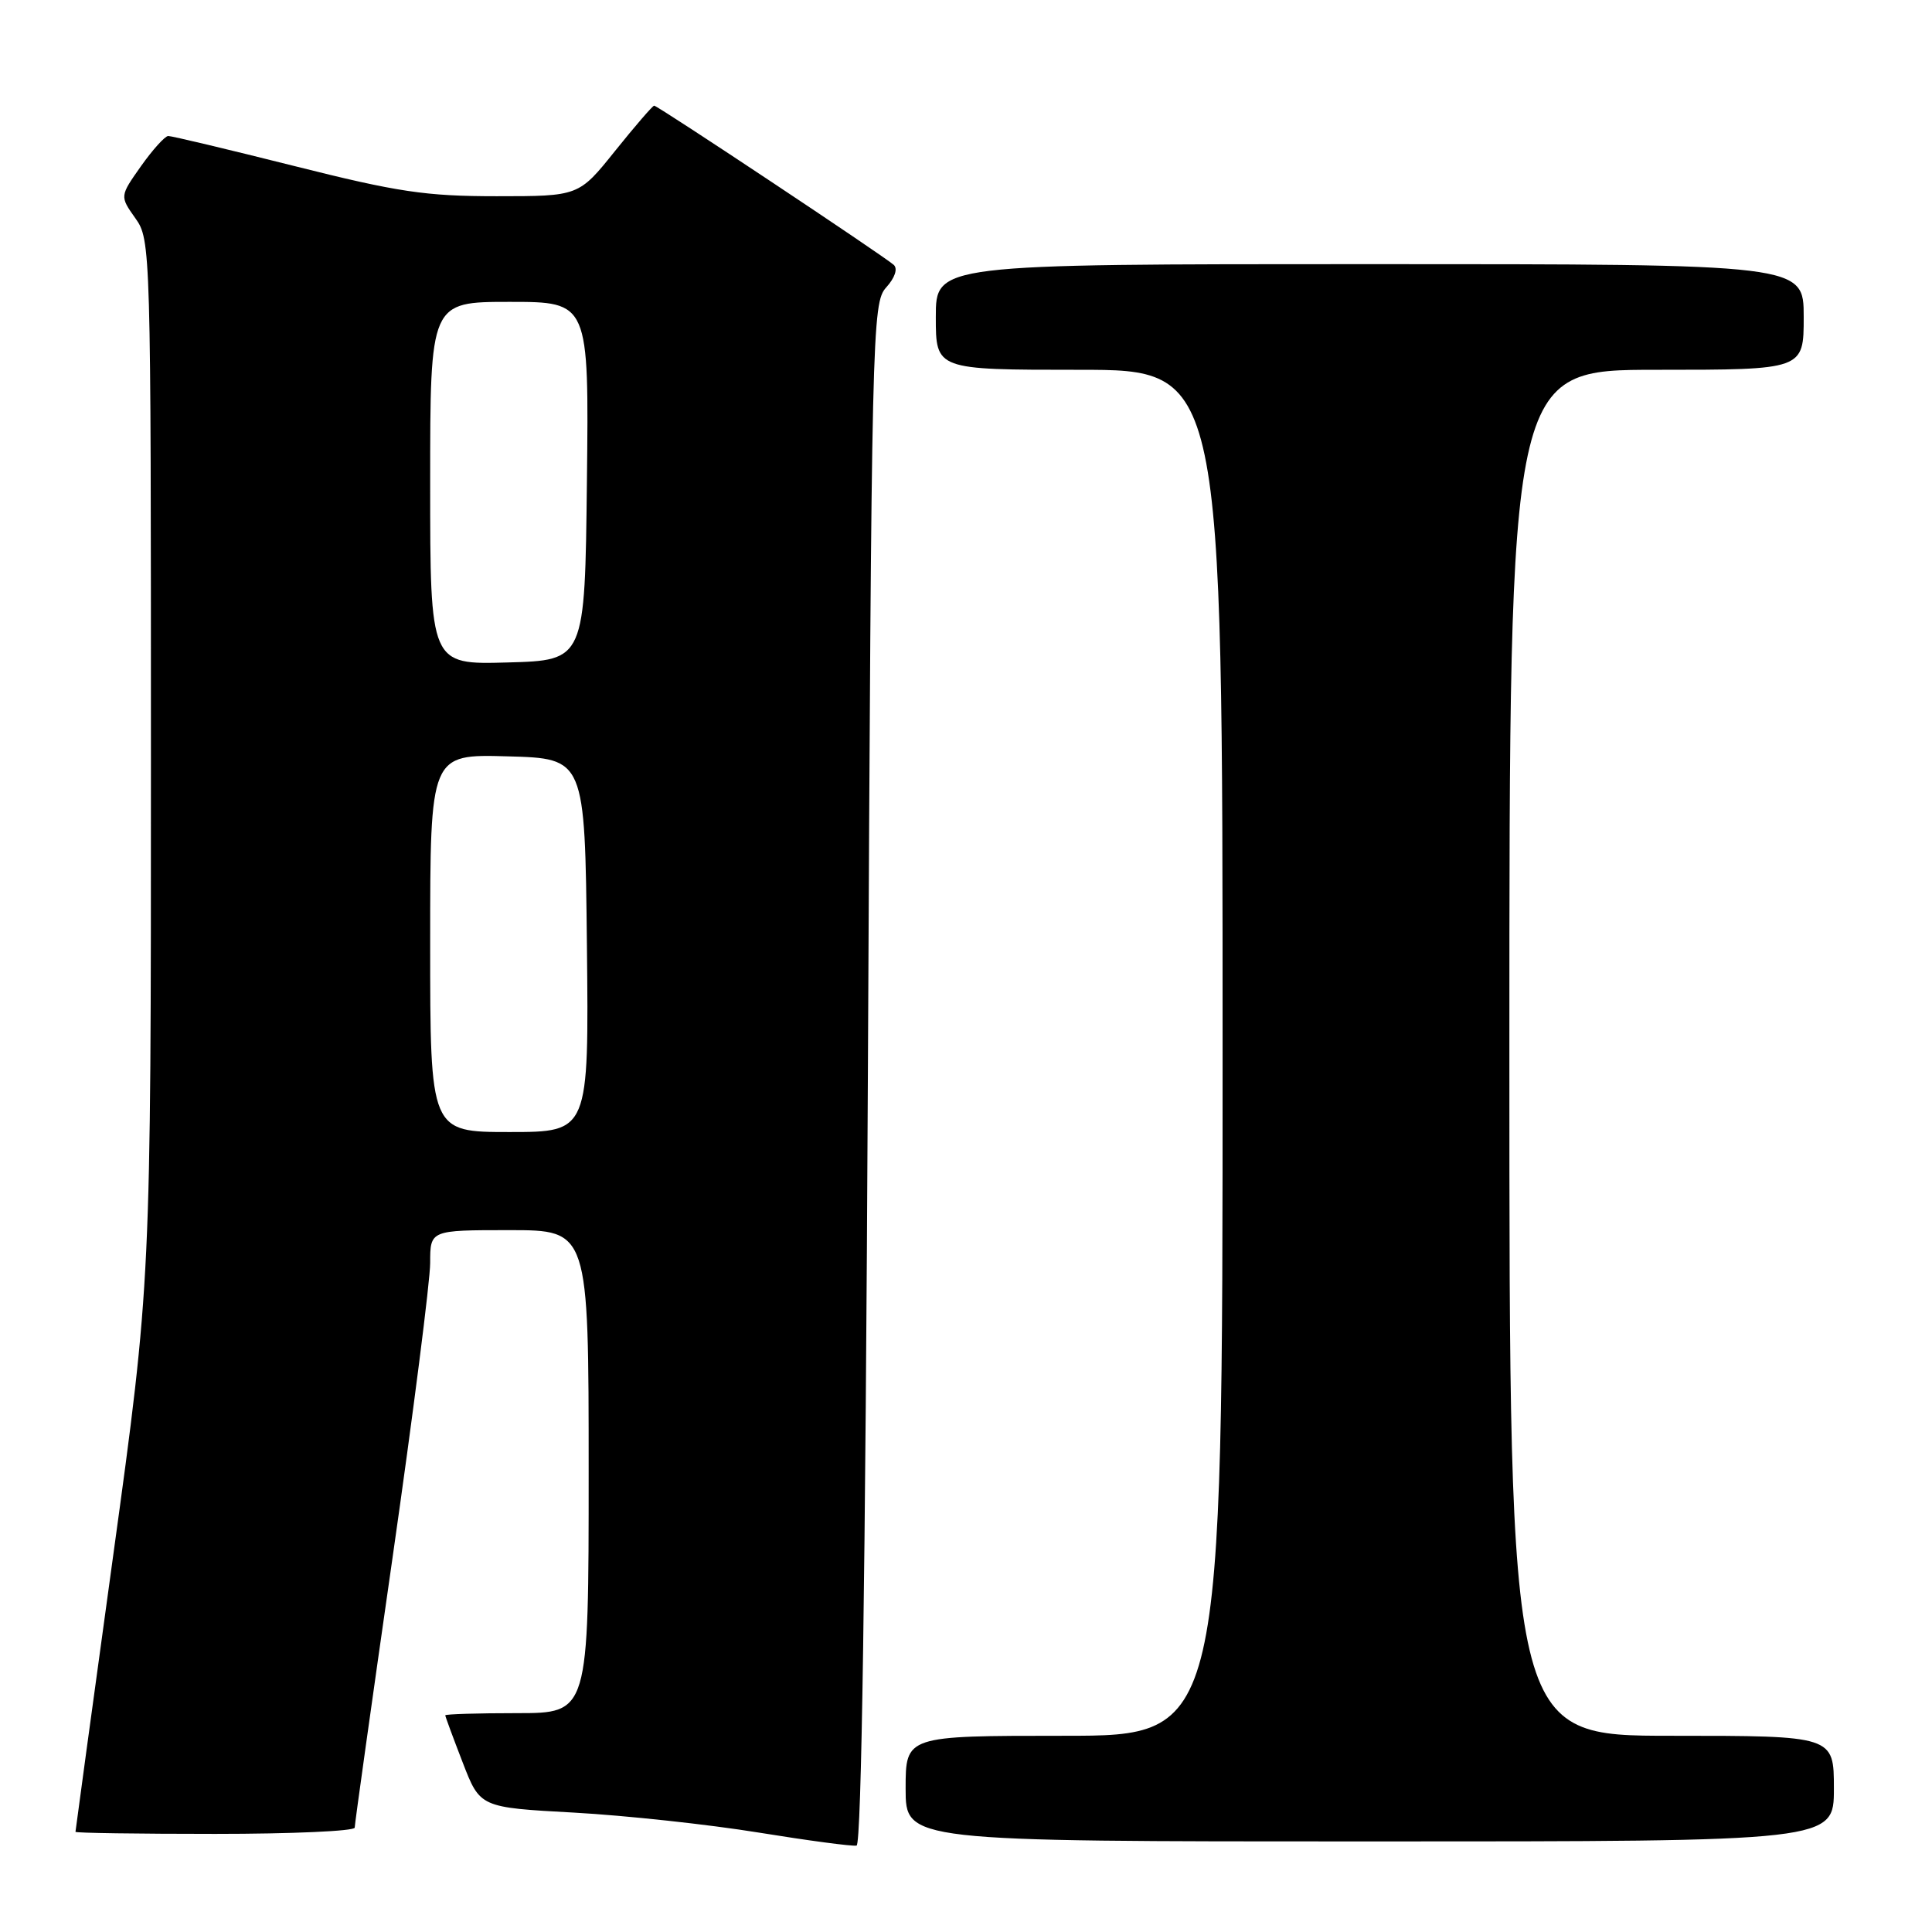 <?xml version="1.0" encoding="UTF-8" standalone="no"?>
<!DOCTYPE svg PUBLIC "-//W3C//DTD SVG 1.1//EN" "http://www.w3.org/Graphics/SVG/1.1/DTD/svg11.dtd" >
<svg xmlns="http://www.w3.org/2000/svg" xmlns:xlink="http://www.w3.org/1999/xlink" version="1.1" viewBox="0 0 256 256">
 <g >
 <path fill="currentColor"
d=" M 115.00 142.27 C 115.48 43.29 115.56 40.15 117.43 38.08 C 118.58 36.81 118.98 35.61 118.43 35.10 C 117.19 33.97 87.15 14.00 86.68 14.00 C 86.48 14.00 84.15 16.70 81.50 20.00 C 76.69 26.00 76.69 26.00 65.80 26.00 C 56.41 26.00 52.71 25.45 39.00 22.00 C 30.25 19.80 22.73 18.01 22.29 18.02 C 21.86 18.03 20.23 19.83 18.68 22.02 C 15.87 26.00 15.87 26.00 17.93 28.91 C 19.97 31.77 20.00 32.67 20.00 100.78 C 20.00 169.75 20.00 169.75 15.00 206.10 C 12.25 226.09 10.00 242.58 10.00 242.73 C 10.00 242.88 18.32 243.00 28.50 243.00 C 38.67 243.00 47.00 242.63 47.00 242.17 C 47.00 241.71 49.25 225.66 52.00 206.50 C 54.75 187.34 57.00 169.71 57.00 167.33 C 57.00 163.00 57.00 163.00 67.50 163.00 C 78.00 163.00 78.00 163.00 78.00 195.00 C 78.00 227.00 78.00 227.00 68.50 227.00 C 63.27 227.00 59.00 227.13 59.00 227.29 C 59.00 227.44 60.04 230.26 61.31 233.54 C 63.61 239.50 63.61 239.50 76.06 240.18 C 82.90 240.56 93.90 241.75 100.50 242.82 C 107.10 243.89 112.95 244.67 113.50 244.55 C 114.15 244.41 114.67 209.10 115.00 142.27 Z  M 243.00 237.00 C 243.00 230.00 243.00 230.00 221.50 230.00 C 200.00 230.00 200.00 230.00 200.00 139.50 C 200.00 49.00 200.00 49.00 219.50 49.00 C 239.00 49.00 239.00 49.00 239.00 42.00 C 239.00 35.00 239.00 35.00 181.50 35.00 C 124.00 35.00 124.00 35.00 124.00 42.00 C 124.00 49.00 124.00 49.00 143.00 49.00 C 162.00 49.00 162.00 49.00 162.00 139.50 C 162.00 230.00 162.00 230.00 141.00 230.00 C 120.00 230.00 120.00 230.00 120.00 237.00 C 120.00 244.00 120.00 244.00 181.50 244.00 C 243.00 244.00 243.00 244.00 243.00 237.00 Z  M 57.00 124.97 C 57.00 99.93 57.00 99.93 67.25 100.22 C 77.50 100.50 77.50 100.50 77.77 125.25 C 78.03 150.00 78.03 150.00 67.52 150.00 C 57.00 150.00 57.00 150.00 57.00 124.97 Z  M 57.00 64.03 C 57.00 40.00 57.00 40.00 67.52 40.00 C 78.04 40.00 78.04 40.00 77.77 63.75 C 77.50 87.50 77.50 87.50 67.25 87.78 C 57.00 88.07 57.00 88.07 57.00 64.03 Z "/>
</g>
</svg>